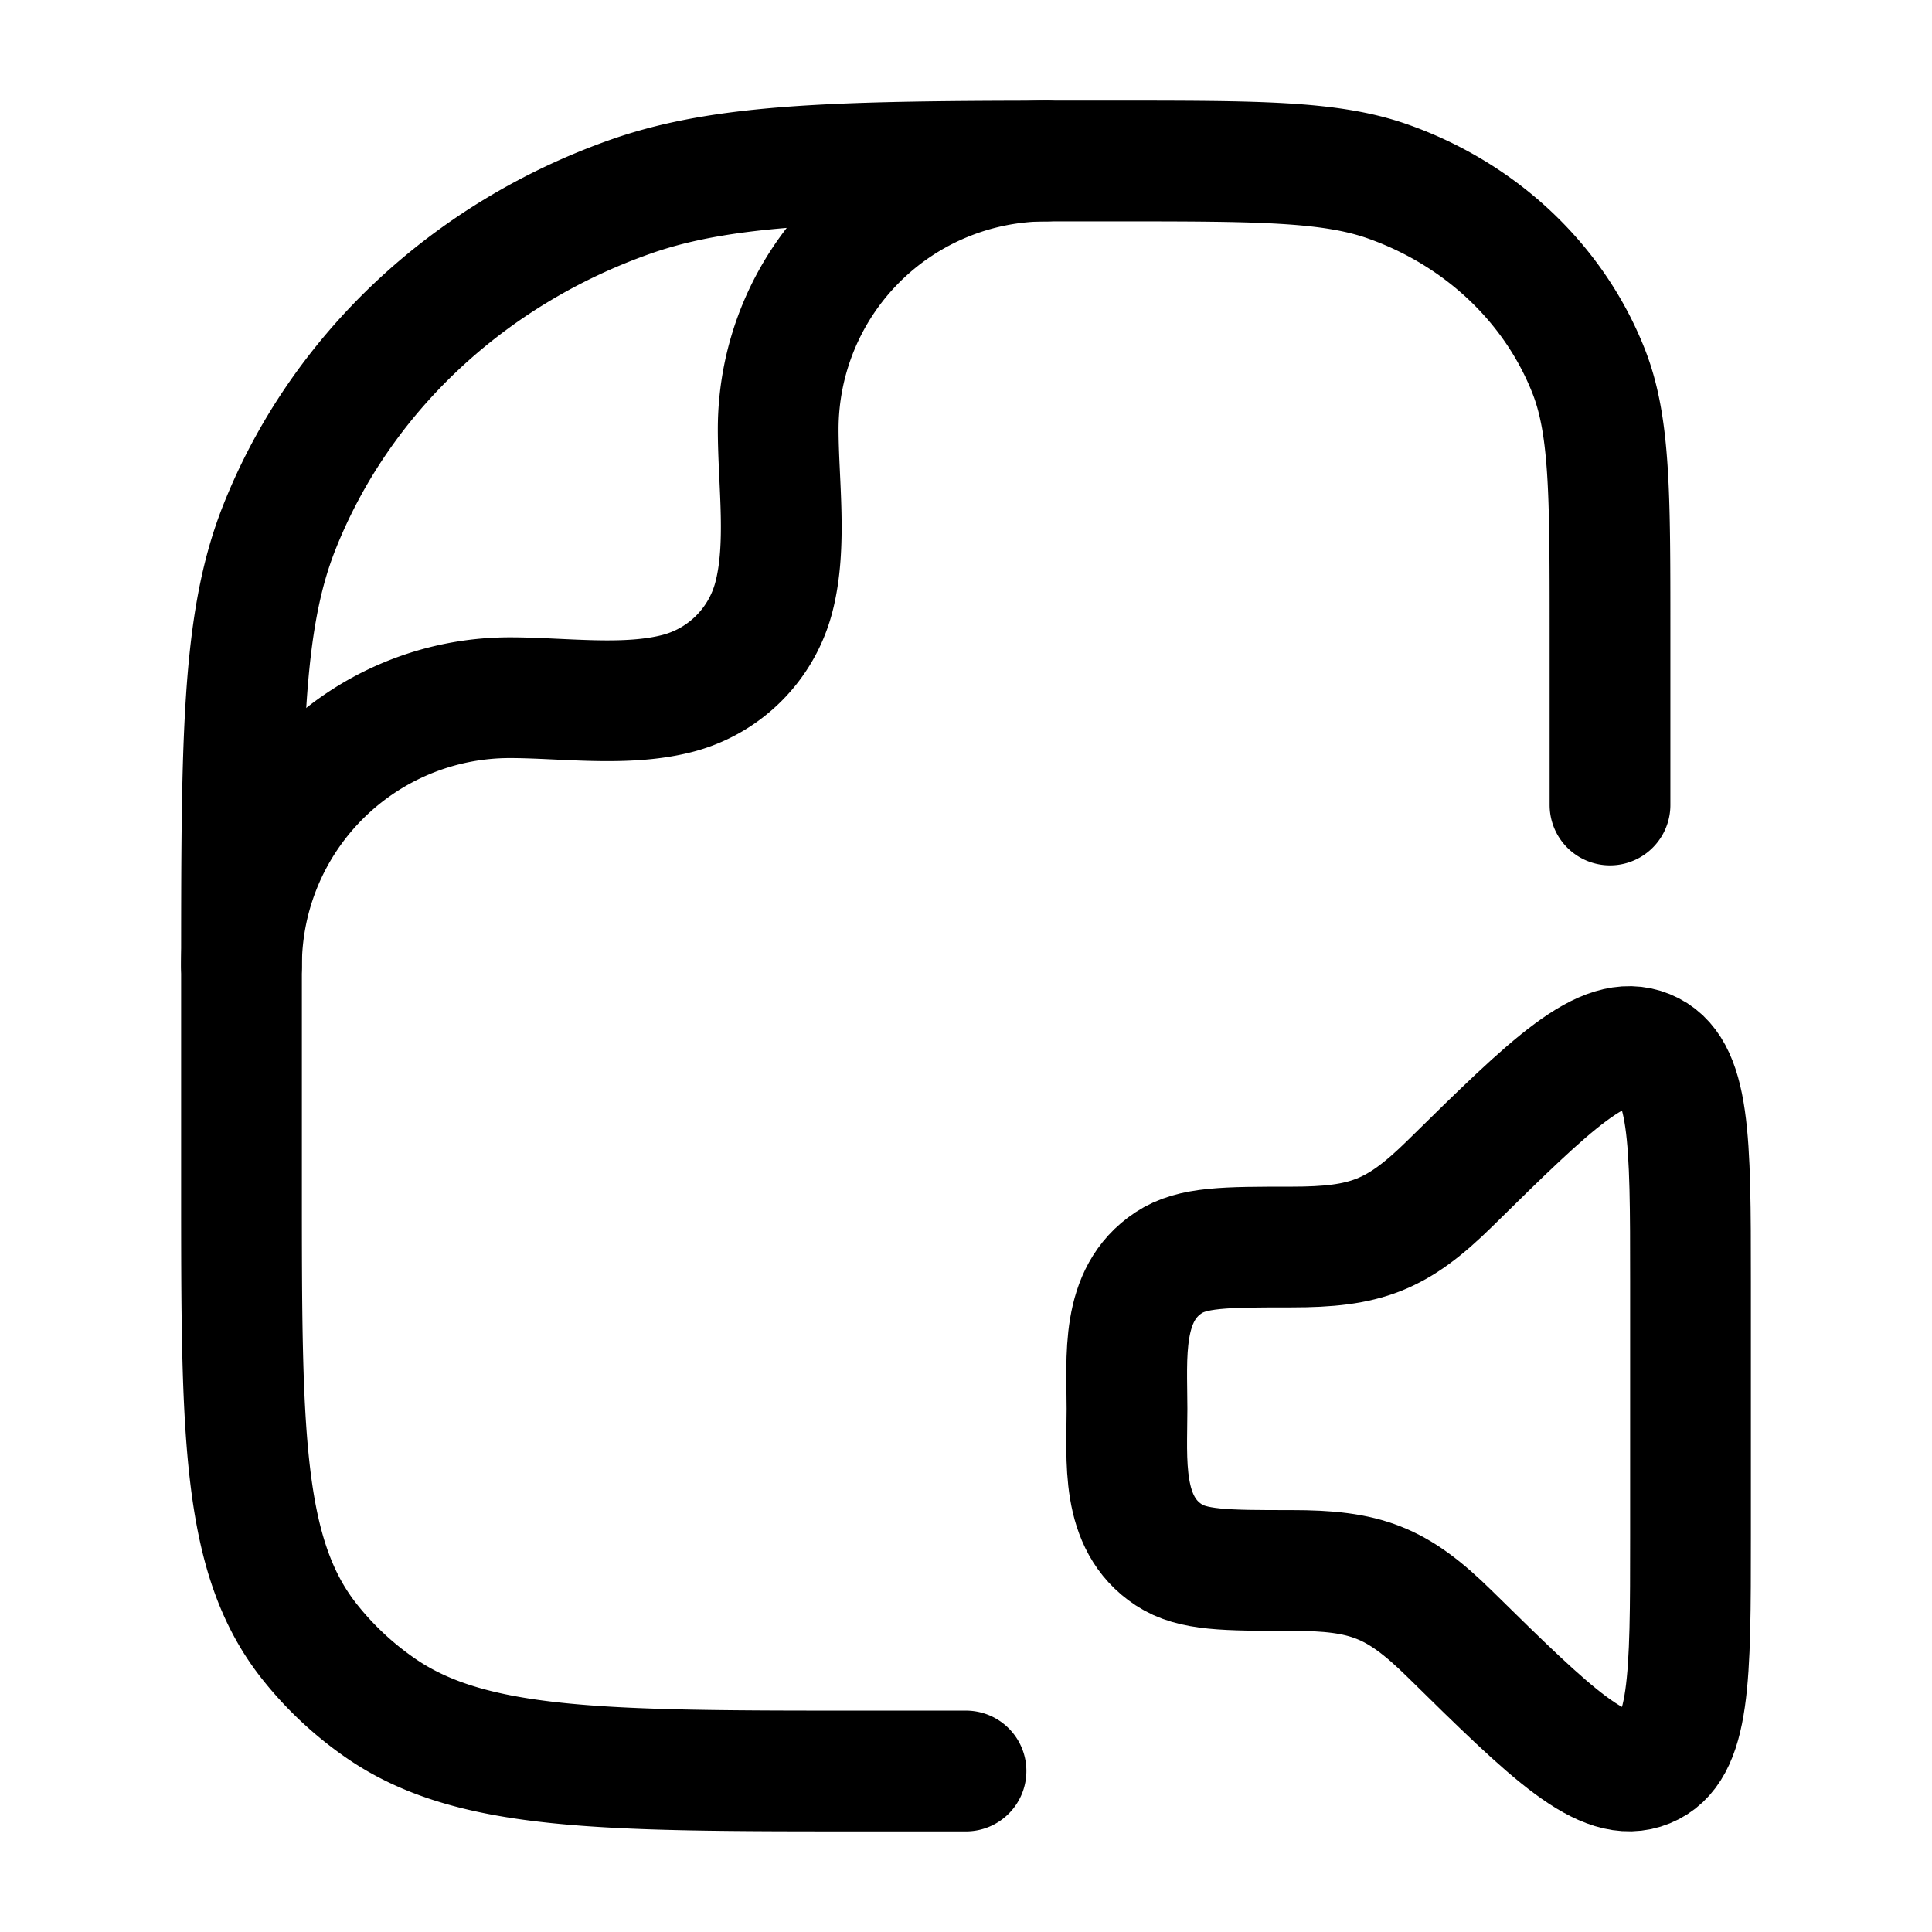 <svg xmlns="http://www.w3.org/2000/svg" width="1em" height="1em" viewBox="0 0 24 24"><g fill="none" stroke="currentColor" stroke-linecap="round" stroke-linejoin="round" stroke-width="1.5" color="currentColor"><path d="M21 19.083v-3.166c0-1.769 0-2.653-.54-2.873s-1.176.405-2.447 1.656c-.662.651-1.047.791-1.971.791c-.82 0-1.229 0-1.523.194c-.604.396-.519 1.178-.519 1.815s-.085 1.419.519 1.815c.294.194.704.194 1.523.194c.924 0 1.309.14 1.97.791c1.272 1.251 1.908 1.877 2.448 1.656c.54-.22.54-1.104.54-2.873"/><path d="M12 22h-1.273c-3.26 0-4.892 0-6.024-.798a4.1 4.1 0 0 1-.855-.805C3 19.331 3 17.797 3 14.727v-2.545c0-2.963 0-4.445.469-5.628c.754-1.903 2.348-3.403 4.37-4.113C9.095 2 10.668 2 13.818 2c1.798 0 2.698 0 3.416.252c1.155.406 2.066 1.263 2.497 2.35C20 5.278 20 6.125 20 7.818V10"/><path d="M3 12a3.333 3.333 0 0 1 3.333-3.333c.666 0 1.451.116 2.098-.057A1.67 1.67 0 0 0 9.61 7.43c.173-.647.057-1.432.057-2.098A3.333 3.333 0 0 1 13 2"/></g></svg>